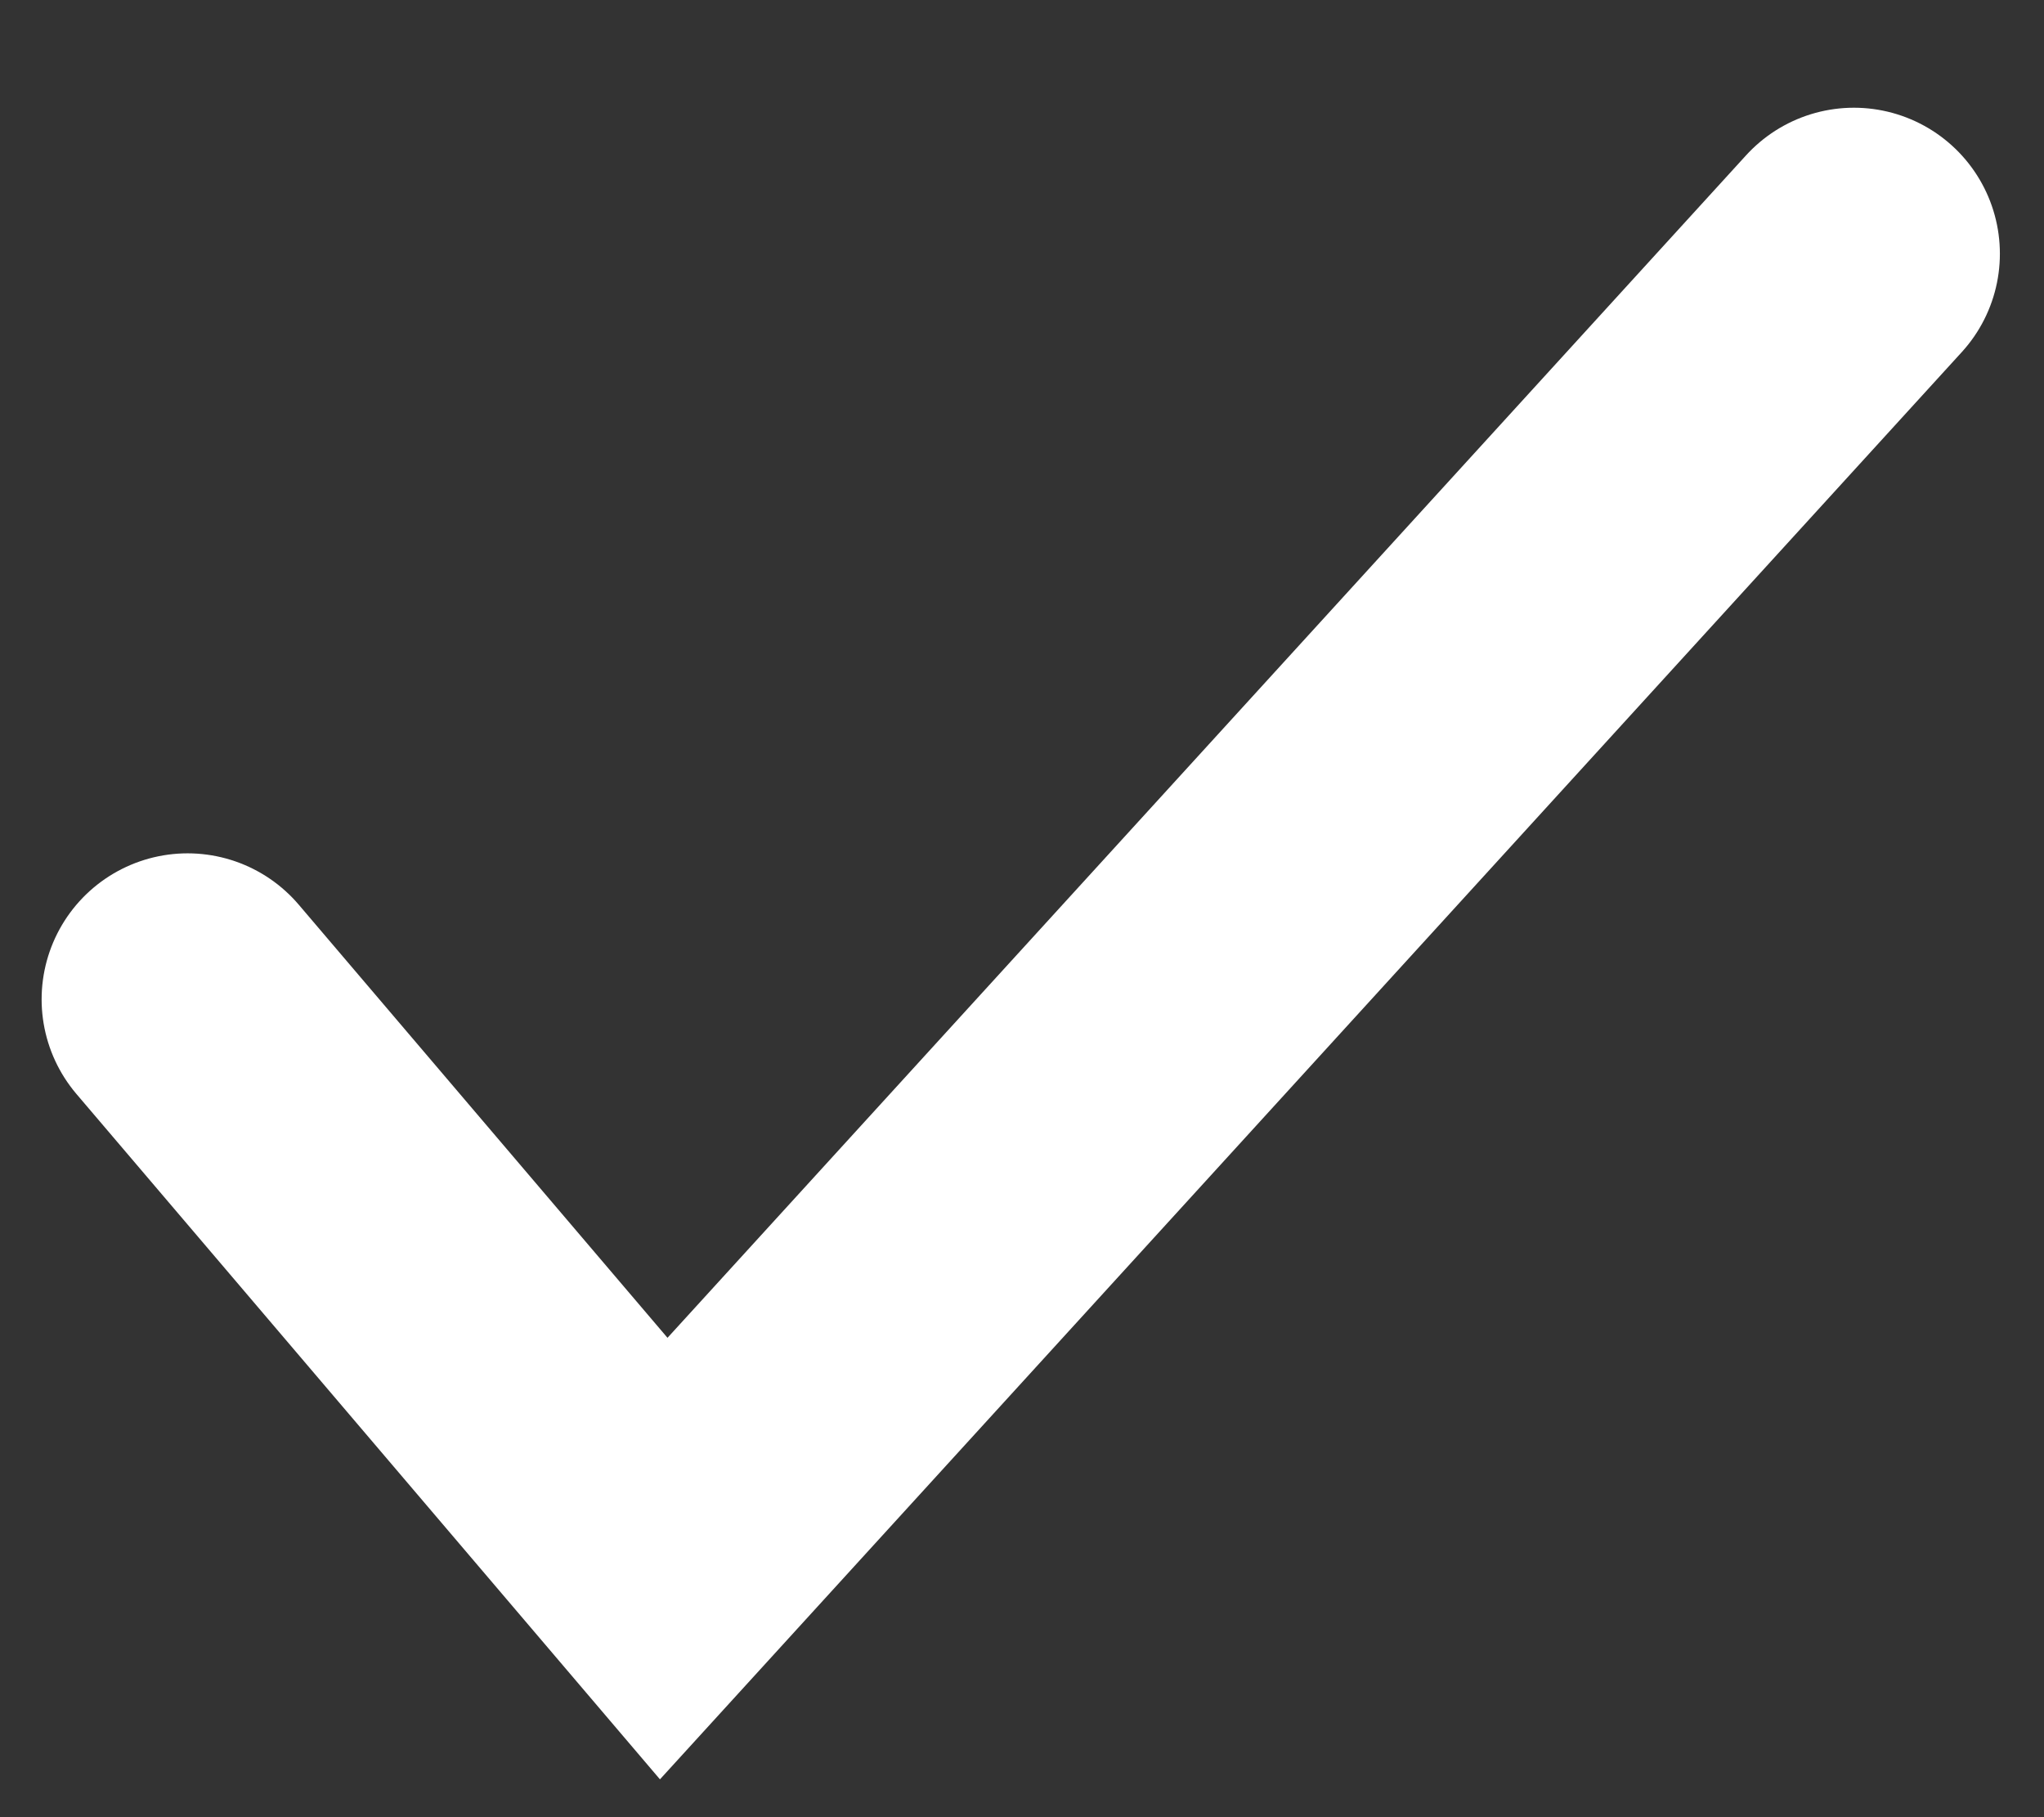 <svg width="18" height="16" viewBox="0 0 18 16" fill="none" xmlns="http://www.w3.org/2000/svg">
<rect x="0" y="0" width="18" height="16" fill="#333333" stroke="none"/>
<path d="M1.652 8.799L5.845 13.723L16.326 2.234" stroke="white" stroke-width="2.571" stroke-linecap="round"/>
</svg>
